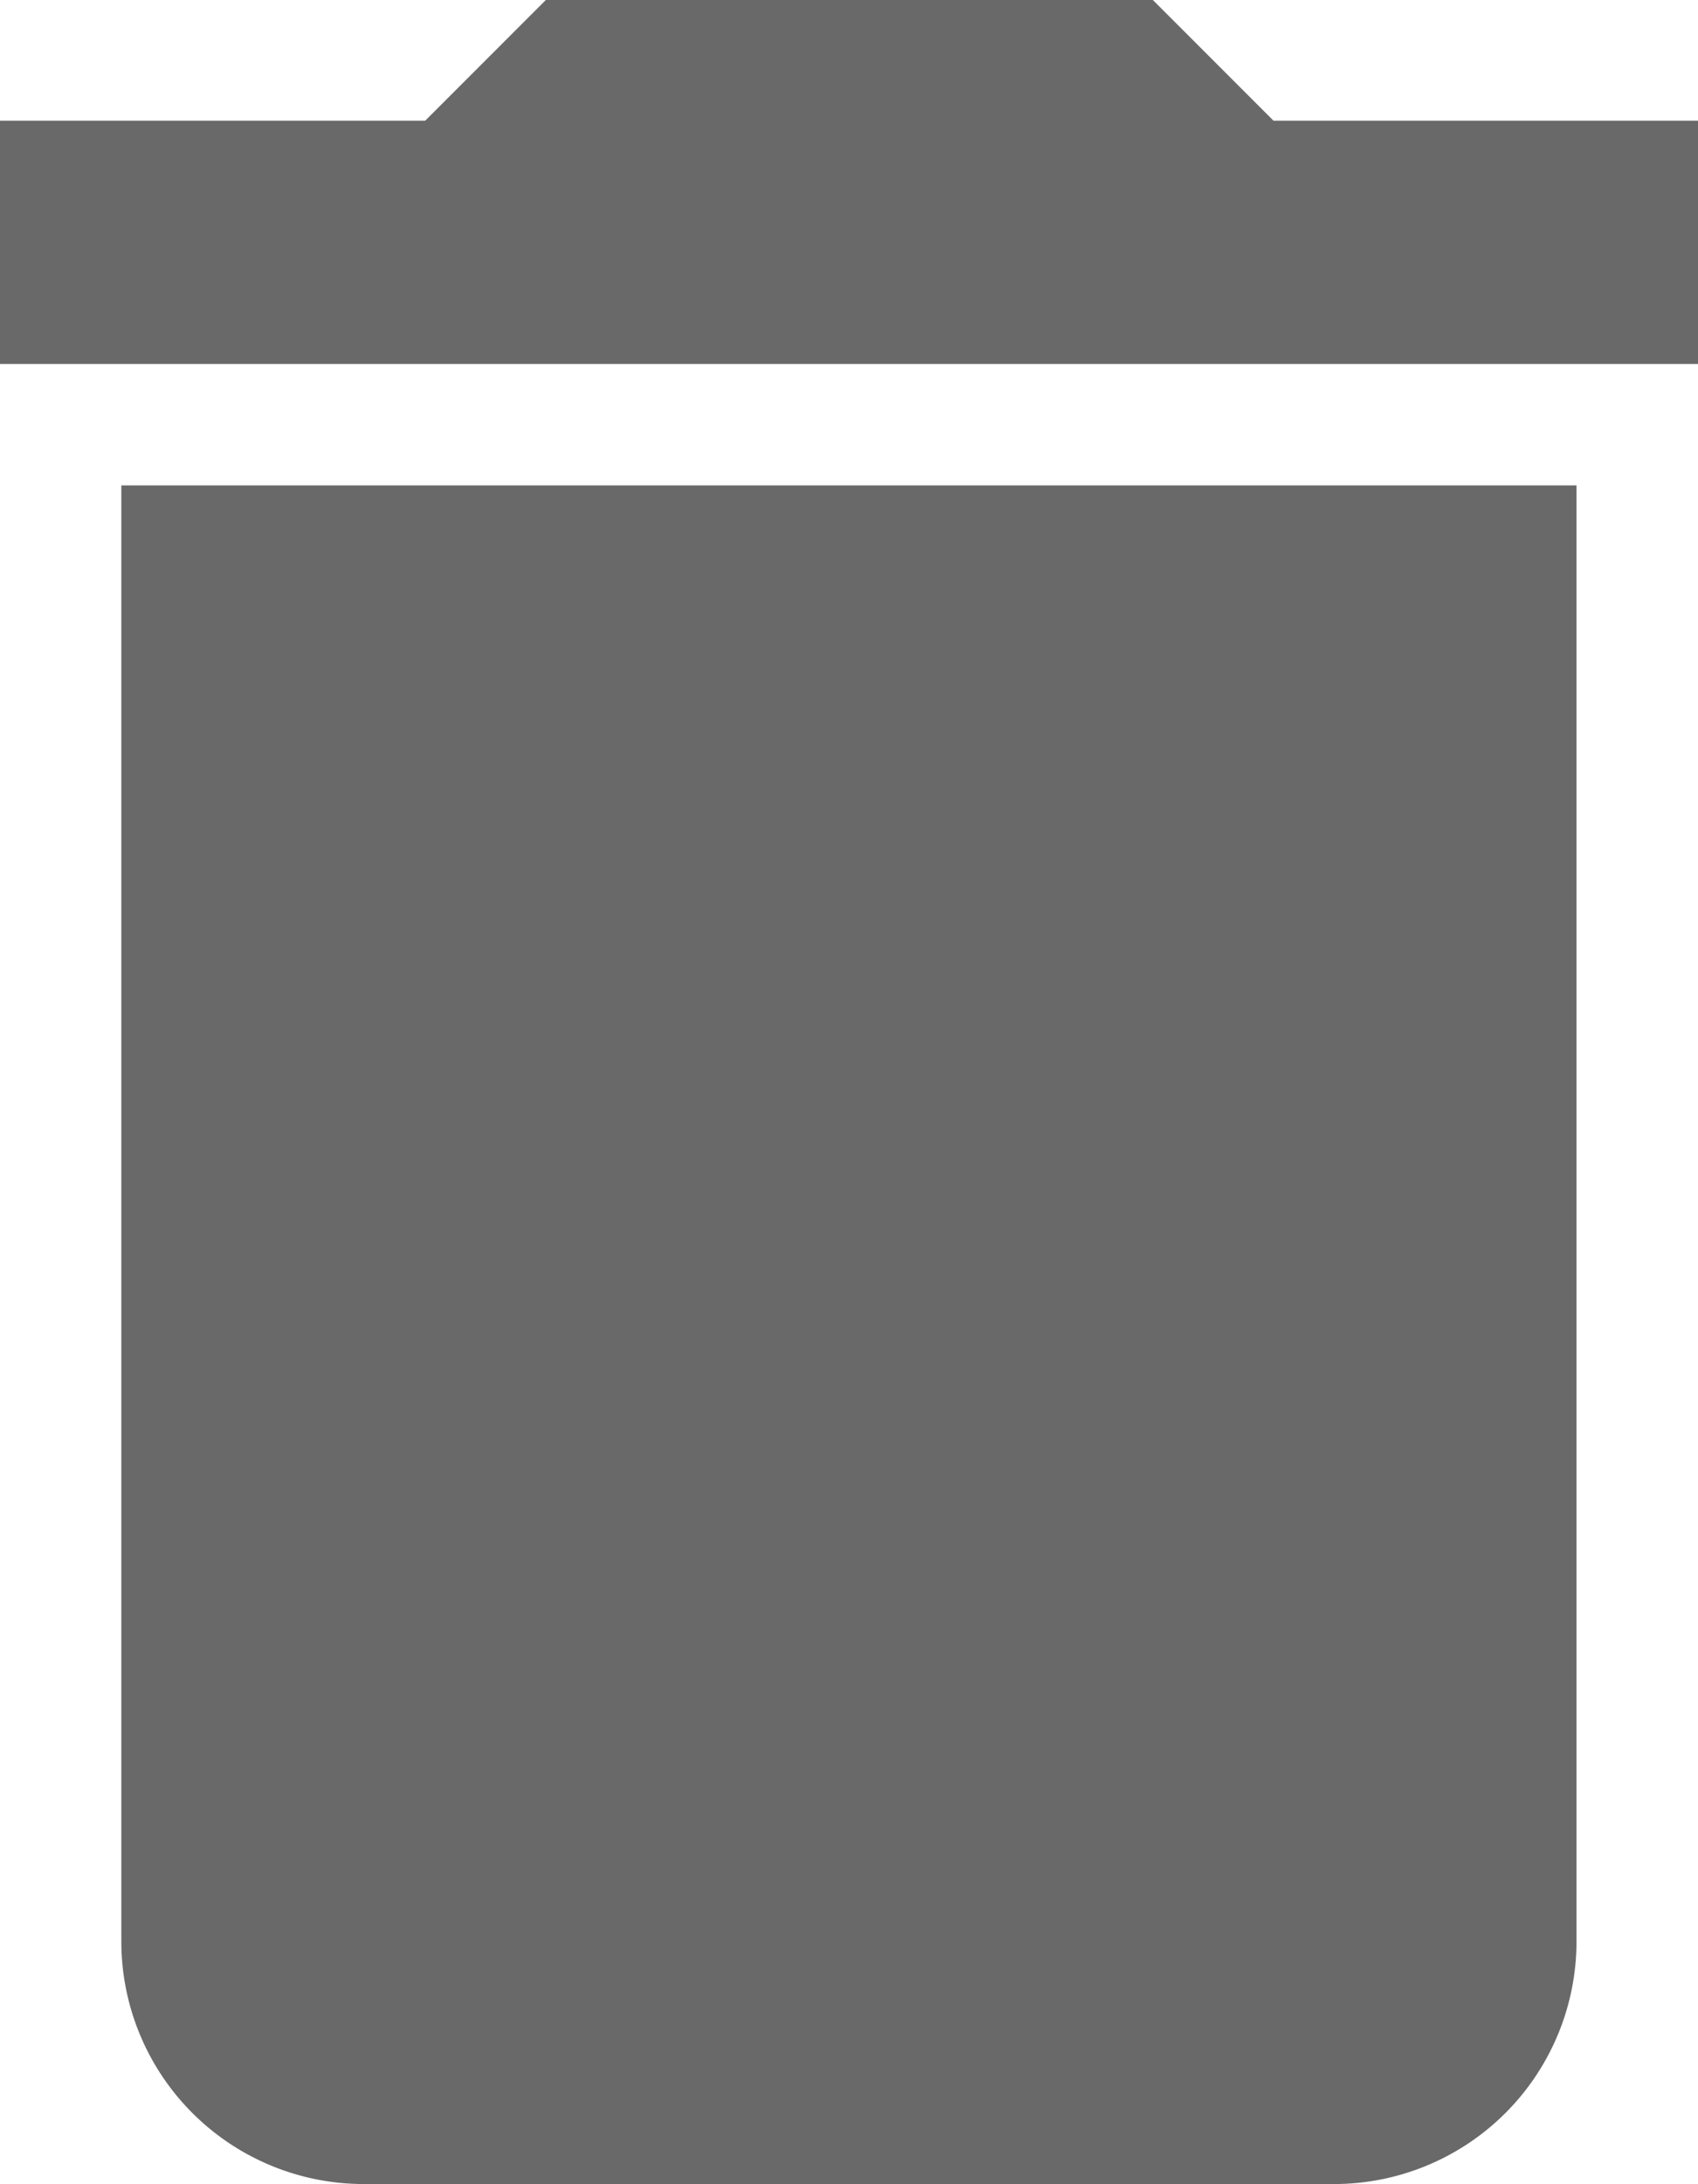 <svg xmlns="http://www.w3.org/2000/svg" width="9.852" height="12.666" viewBox="0 0 9.852 12.666"><defs><style>.a{fill:#696969;}</style></defs><g transform="translate(-42.667)"><g transform="translate(42.667)"><g transform="translate(0)"><path class="a" d="M64,93.777a1.407,1.407,0,0,0,1.407,1.407h5.629a1.407,1.407,0,0,0,1.407-1.407V85.333H64Z" transform="translate(-63.296 -82.518)"/><path class="a" d="M50.056.7l-.7-.7H45.834l-.7.7H42.667V2.111h9.852V.7Z" transform="translate(-42.667)"/></g></g></g></svg>